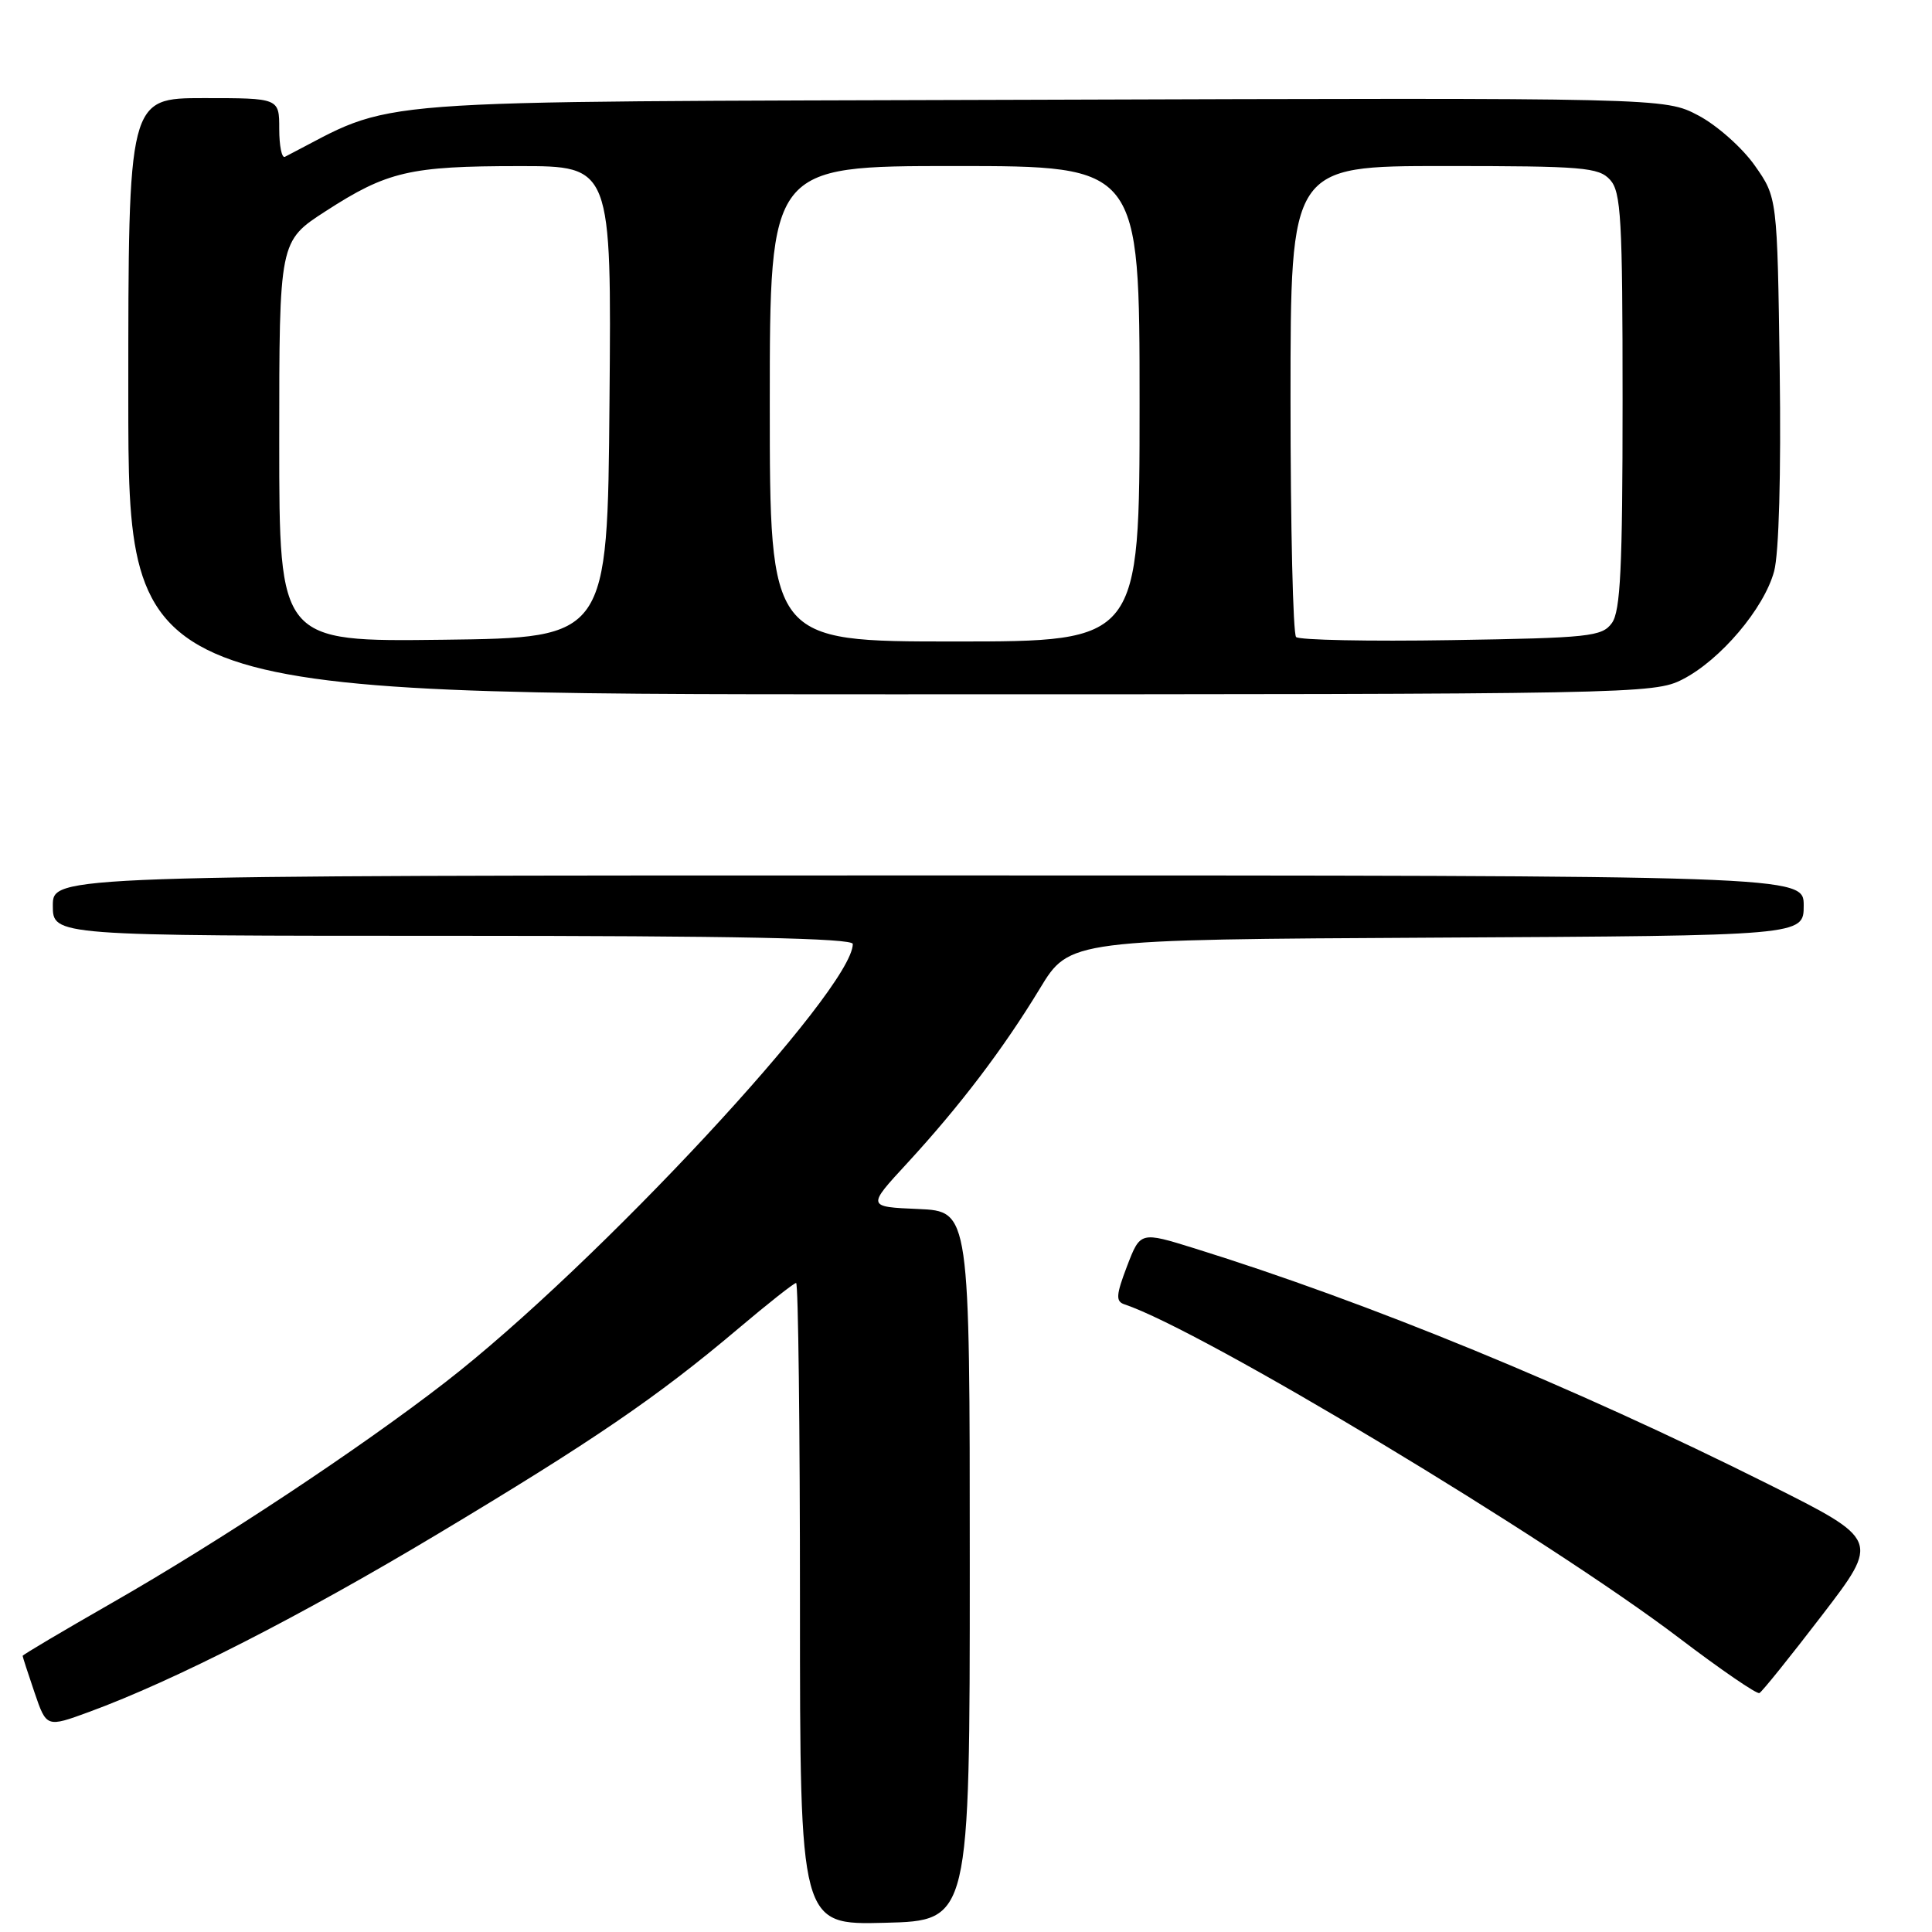 <?xml version="1.0" encoding="UTF-8" standalone="no"?>
<!DOCTYPE svg PUBLIC "-//W3C//DTD SVG 1.1//EN" "http://www.w3.org/Graphics/SVG/1.1/DTD/svg11.dtd" >
<svg xmlns="http://www.w3.org/2000/svg" xmlns:xlink="http://www.w3.org/1999/xlink" version="1.1" viewBox="0 0 256 256">
 <g >
 <path fill="currentColor"
d=" M 128.50 207.50 C 128.50 160.50 128.50 160.50 121.69 160.20 C 114.87 159.91 114.87 159.91 120.19 154.15 C 127.16 146.58 132.93 139.00 137.78 131.00 C 141.72 124.50 141.72 124.50 190.36 124.24 C 239.00 123.98 239.00 123.98 239.00 119.99 C 239.00 116.00 239.00 116.00 123.00 116.00 C 7.00 116.00 7.00 116.00 7.00 120.00 C 7.00 124.00 7.00 124.00 60.00 124.00 C 97.30 124.00 113.00 124.32 113.00 125.08 C 113.00 131.10 79.00 167.67 59.00 183.16 C 47.63 191.97 29.13 204.22 14.75 212.44 C 8.29 216.14 3.00 219.27 3.00 219.41 C 3.00 219.54 3.71 221.73 4.58 224.28 C 6.16 228.91 6.16 228.91 11.83 226.83 C 23.08 222.70 39.85 214.14 58.00 203.26 C 78.59 190.92 87.06 185.14 97.74 176.12 C 101.72 172.75 105.21 170.00 105.49 170.00 C 105.77 170.00 106.00 189.14 106.00 212.53 C 106.00 255.07 106.00 255.07 117.25 254.78 C 128.50 254.50 128.50 254.50 128.50 207.50 Z  M 241.42 214.04 C 249.08 204.05 249.08 204.05 234.29 196.65 C 208.52 183.76 181.34 172.59 158.30 165.42 C 151.10 163.18 151.10 163.18 149.34 167.77 C 147.88 171.60 147.82 172.44 148.99 172.83 C 159.23 176.24 205.17 203.88 222.50 217.05 C 228.00 221.23 232.78 224.51 233.13 224.34 C 233.48 224.17 237.21 219.53 241.42 214.04 Z  M 222.93 90.03 C 227.95 87.47 233.75 80.63 235.08 75.70 C 235.72 73.32 236.01 62.85 235.82 48.98 C 235.50 26.17 235.50 26.17 232.50 21.91 C 230.85 19.57 227.49 16.59 225.04 15.30 C 220.58 12.95 220.58 12.95 136.54 13.22 C 45.11 13.52 53.05 12.92 37.75 20.78 C 37.34 20.99 37.00 19.33 37.00 17.08 C 37.00 13.00 37.00 13.00 27.00 13.00 C 17.00 13.00 17.00 13.00 17.00 52.50 C 17.00 92.00 17.00 92.00 118.04 92.00 C 216.52 92.00 219.18 91.95 222.93 90.03 Z  M 37.00 58.50 C 37.00 31.96 37.00 31.96 43.14 27.99 C 51.30 22.71 54.30 22.01 68.76 22.01 C 81.03 22.00 81.03 22.00 80.76 53.25 C 80.50 84.50 80.50 84.50 58.75 84.77 C 37.00 85.04 37.00 85.04 37.00 58.50 Z  M 102.00 53.50 C 102.00 22.00 102.00 22.00 126.50 22.00 C 151.00 22.00 151.00 22.00 151.00 53.50 C 151.00 85.00 151.00 85.00 126.50 85.00 C 102.00 85.00 102.00 85.00 102.00 53.50 Z  M 171.74 84.41 C 171.33 84.00 171.00 69.79 171.00 52.83 C 171.00 22.00 171.00 22.00 191.35 22.00 C 209.78 22.00 211.84 22.17 213.35 23.83 C 214.80 25.44 215.00 28.97 215.00 53.14 C 215.00 75.28 214.72 80.99 213.58 82.56 C 212.28 84.35 210.60 84.53 192.32 84.82 C 181.41 85.00 172.15 84.81 171.74 84.41 Z "/>
</g>
</svg>
